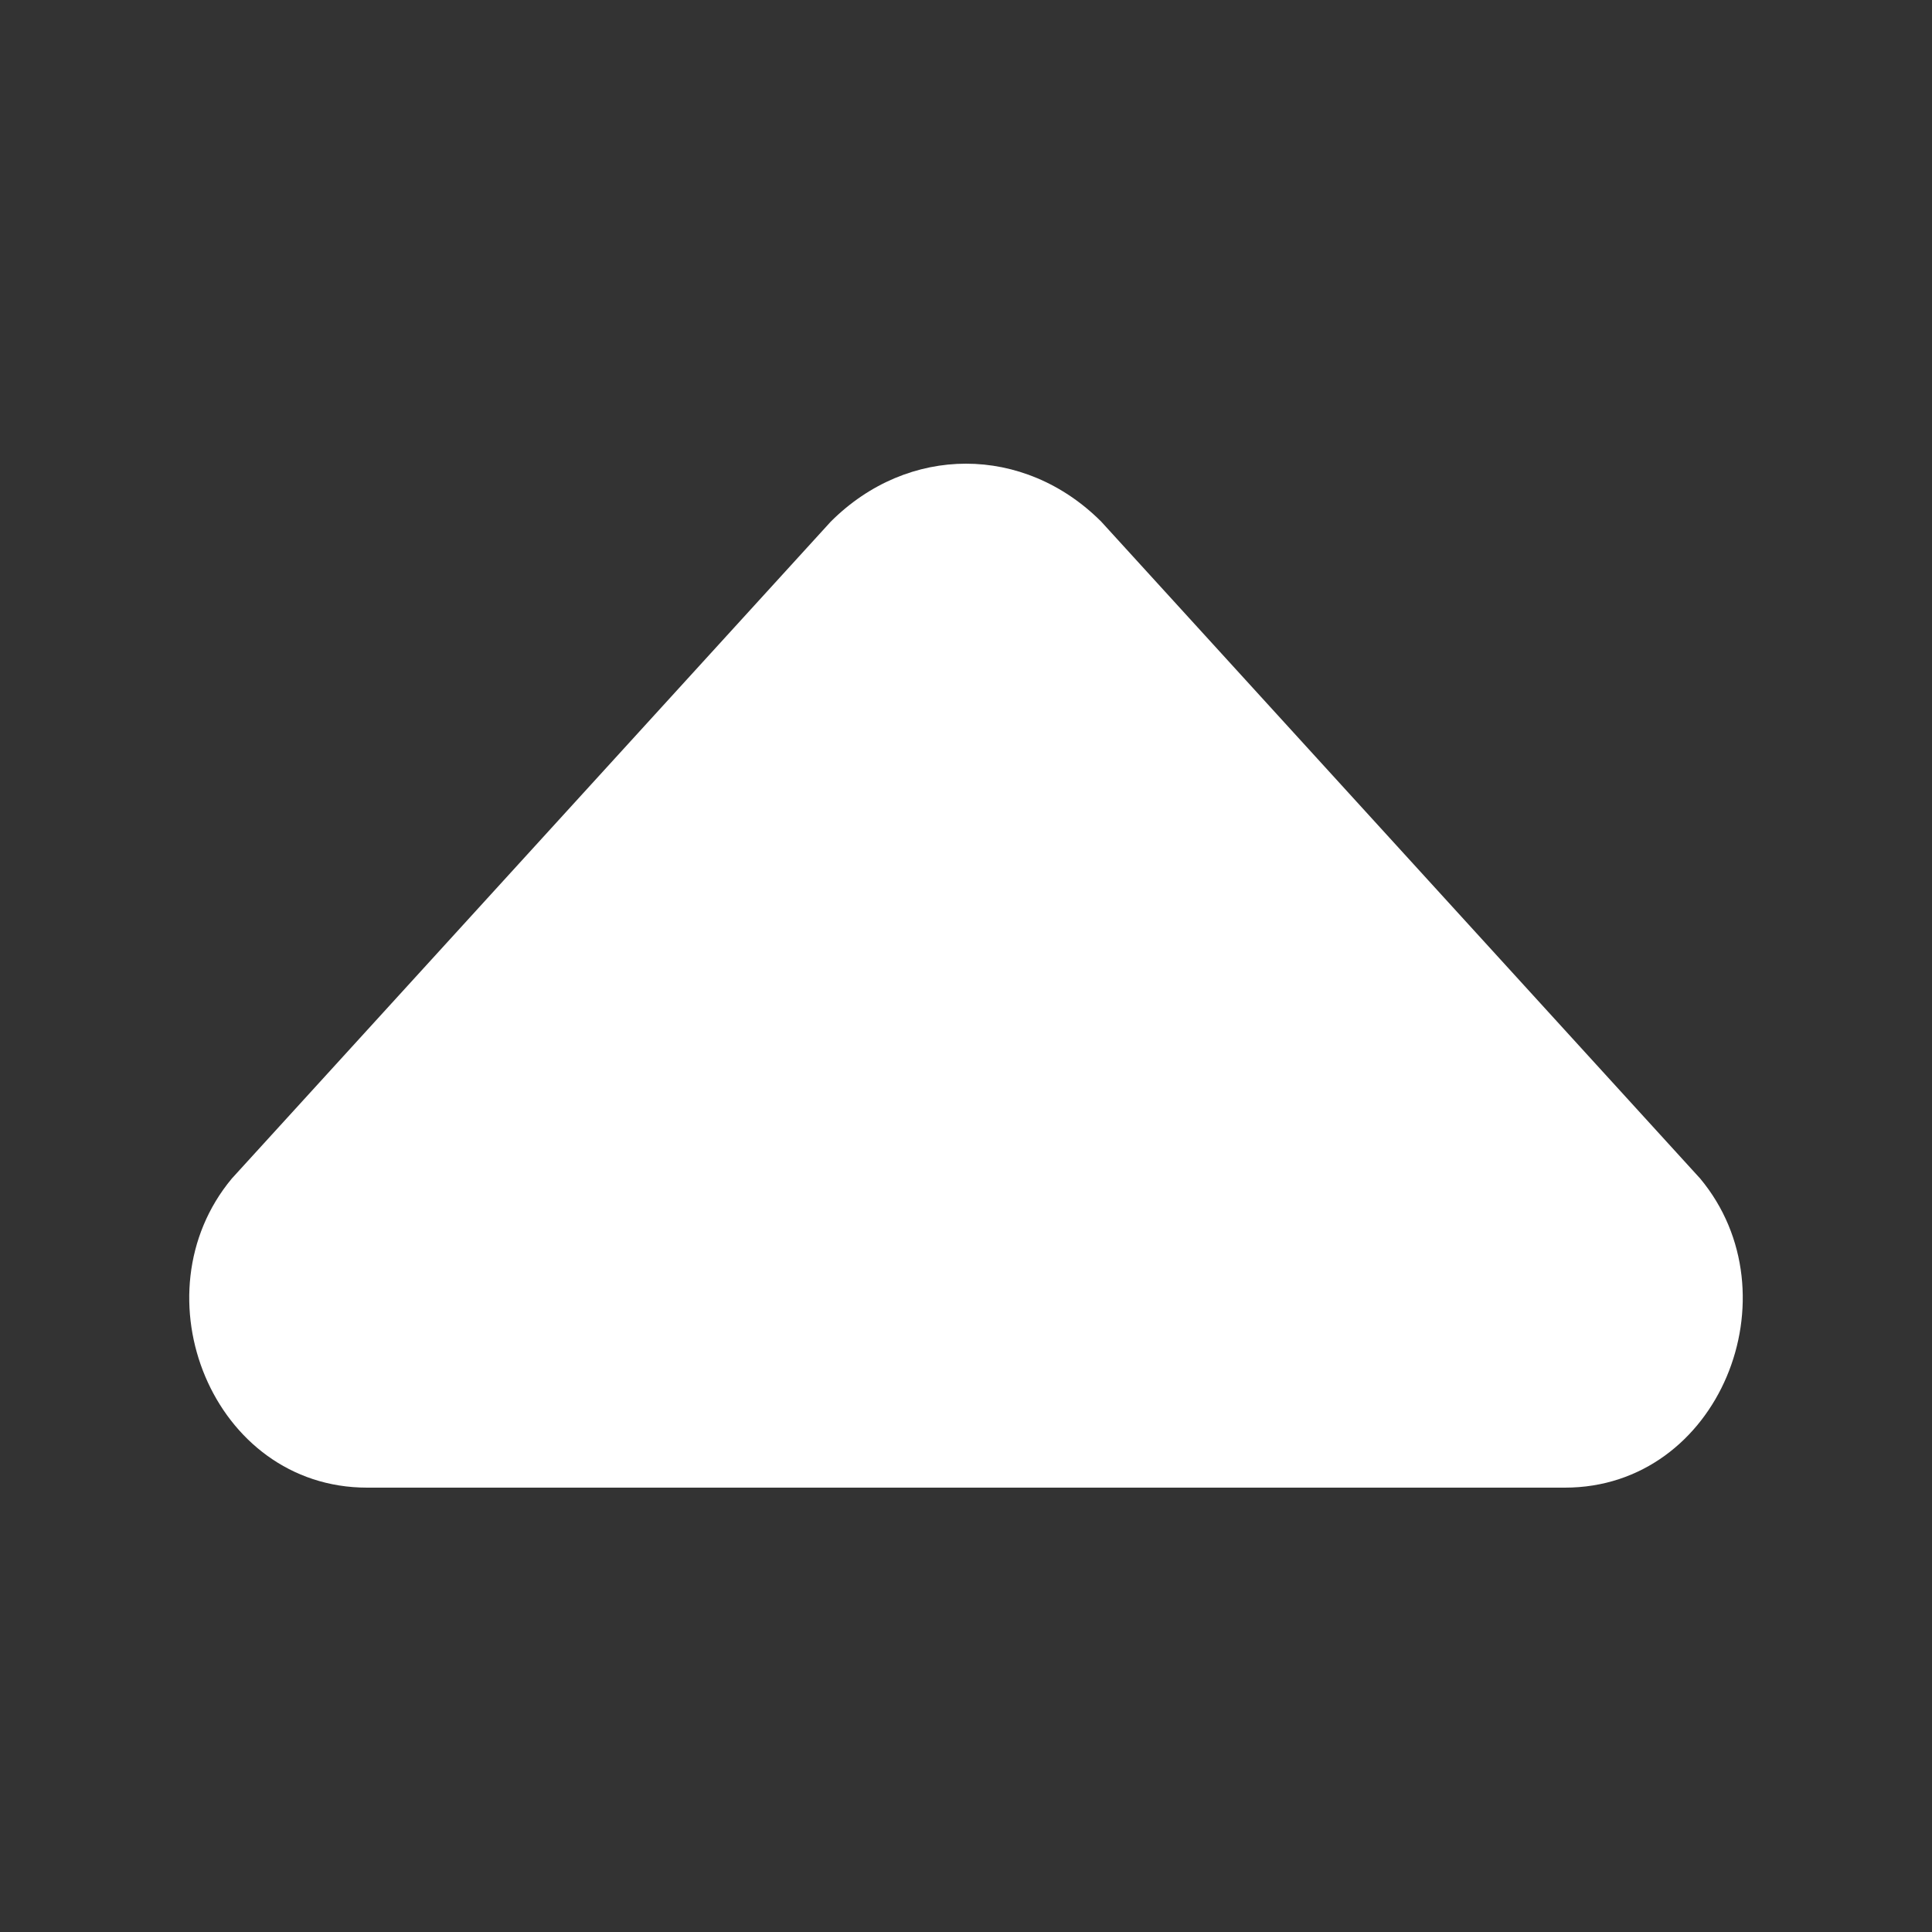 <?xml version="1.0" encoding="utf-8"?>
<svg version="1.1" xmlns="http://www.w3.org/2000/svg" x="0px" y="0px" viewBox="0 0 10 10"
     style="enable-background:new 0 0 10 10;">
    <rect x="0" y="0" width="10" height="10" fill="#333333" stroke="none"/>
    <style type="text/css">
        .st0{fill:#FFFFFF;}
    </style>
    <path class="st0"
          d="M8.8,6.1c0.5,0.6,0.1,1.6-0.7,1.6H1.9c-0.8,0-1.2-1-0.7-1.6l3.1-3.4c0.4-0.4,1-0.4,1.4,0L8.8,6.1z"/>
</svg>
